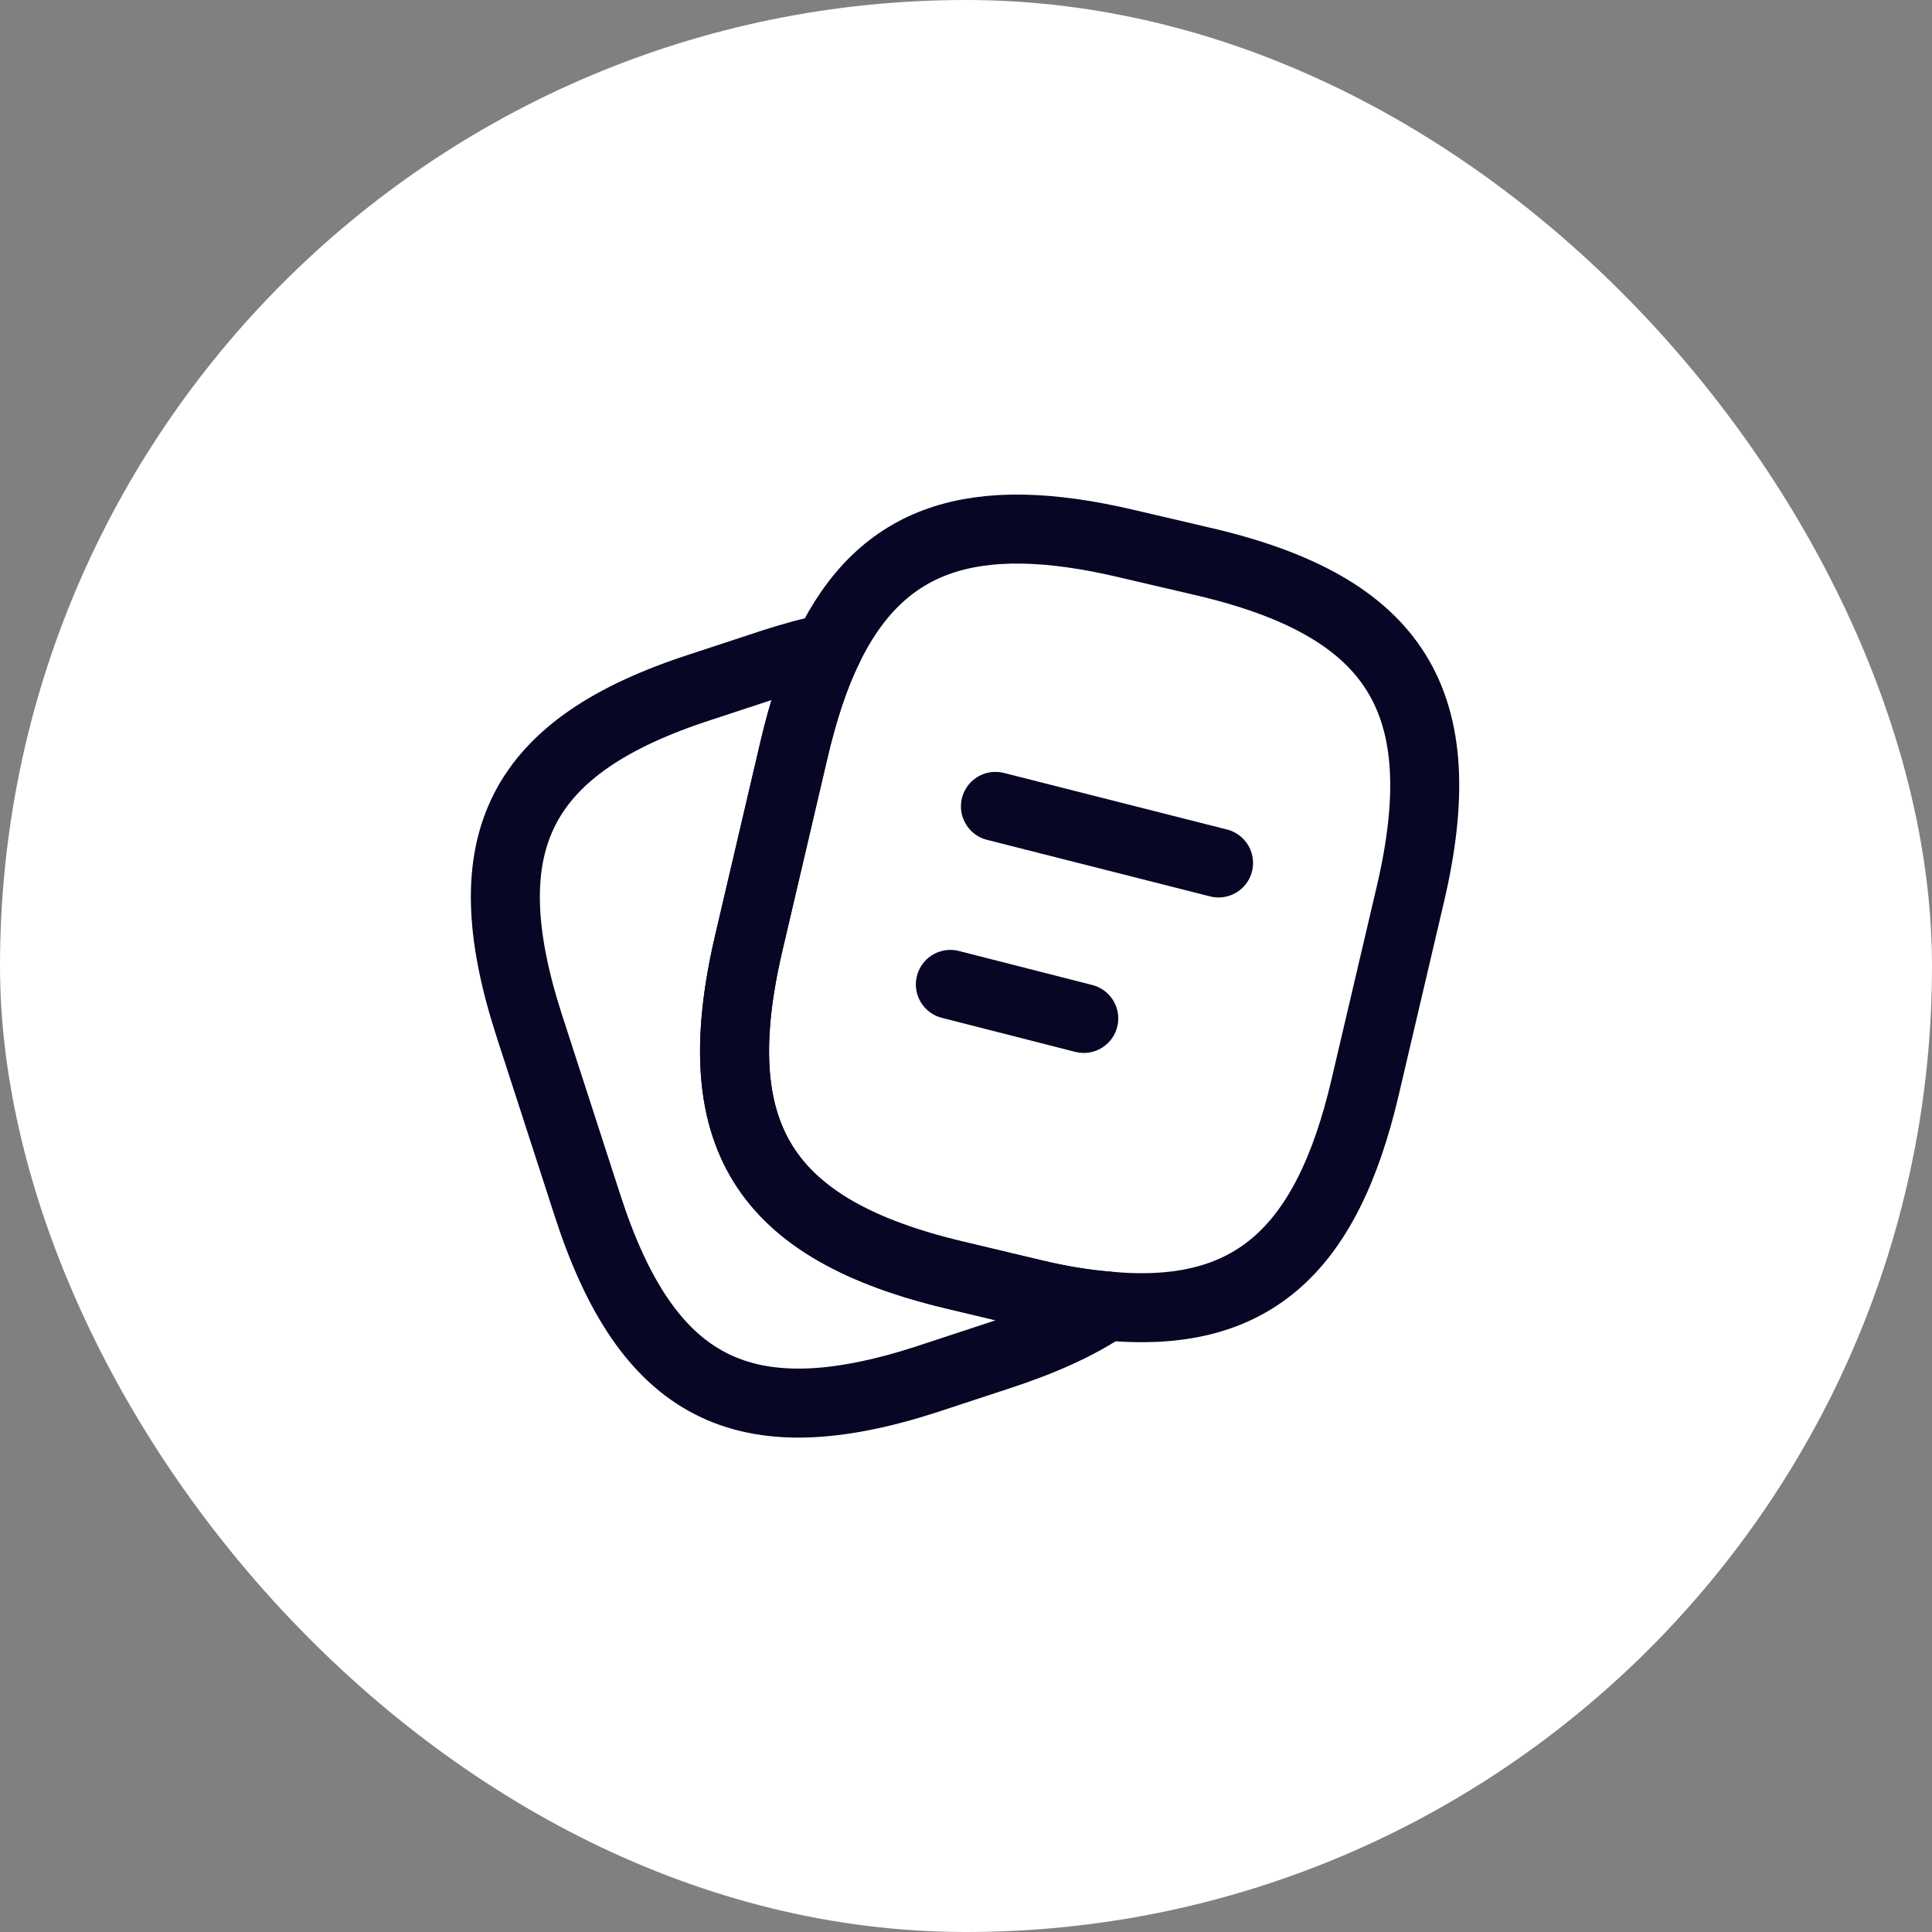 <svg width="42" height="42" viewBox="0 0 42 42" fill="none" xmlns="http://www.w3.org/2000/svg">
<rect x="0" y="0" width="42" height="42" fill="#808080" stroke="none"/>
<rect width="42" height="42" rx="21" fill="white"/>
<path d="M30.66 19.44L29.68 23.62C28.84 27.23 27.18 28.69 24.06 28.39C23.56 28.35 23.02 28.26 22.44 28.12L20.76 27.72C16.59 26.73 15.3 24.67 16.28 20.49L17.26 16.3C17.46 15.45 17.7 14.71 18 14.1C19.17 11.68 21.16 11.03 24.5 11.82L26.17 12.21C30.36 13.19 31.64 15.26 30.66 19.44Z" stroke="#070625" stroke-width="1.5" stroke-linecap="round" stroke-linejoin="round"/>
<path d="M24.06 28.39C23.44 28.81 22.66 29.16 21.71 29.47L20.13 29.99C16.16 31.27 14.07 30.2 12.78 26.23L11.5 22.28C10.22 18.31 11.28 16.21 15.25 14.93L16.83 14.41C17.24 14.28 17.63 14.17 18 14.1C17.7 14.71 17.46 15.45 17.26 16.3L16.28 20.49C15.3 24.67 16.59 26.73 20.76 27.72L22.44 28.12C23.02 28.26 23.56 28.35 24.06 28.39Z" stroke="#070625" stroke-width="1.5" stroke-linecap="round" stroke-linejoin="round"/>
<path d="M21.64 17.53L26.49 18.76" stroke="#070625" stroke-width="1.5" stroke-linecap="round" stroke-linejoin="round"/>
<path d="M20.66 21.4L23.56 22.14" stroke="#070625" stroke-width="1.5" stroke-linecap="round" stroke-linejoin="round"/>
</svg>
